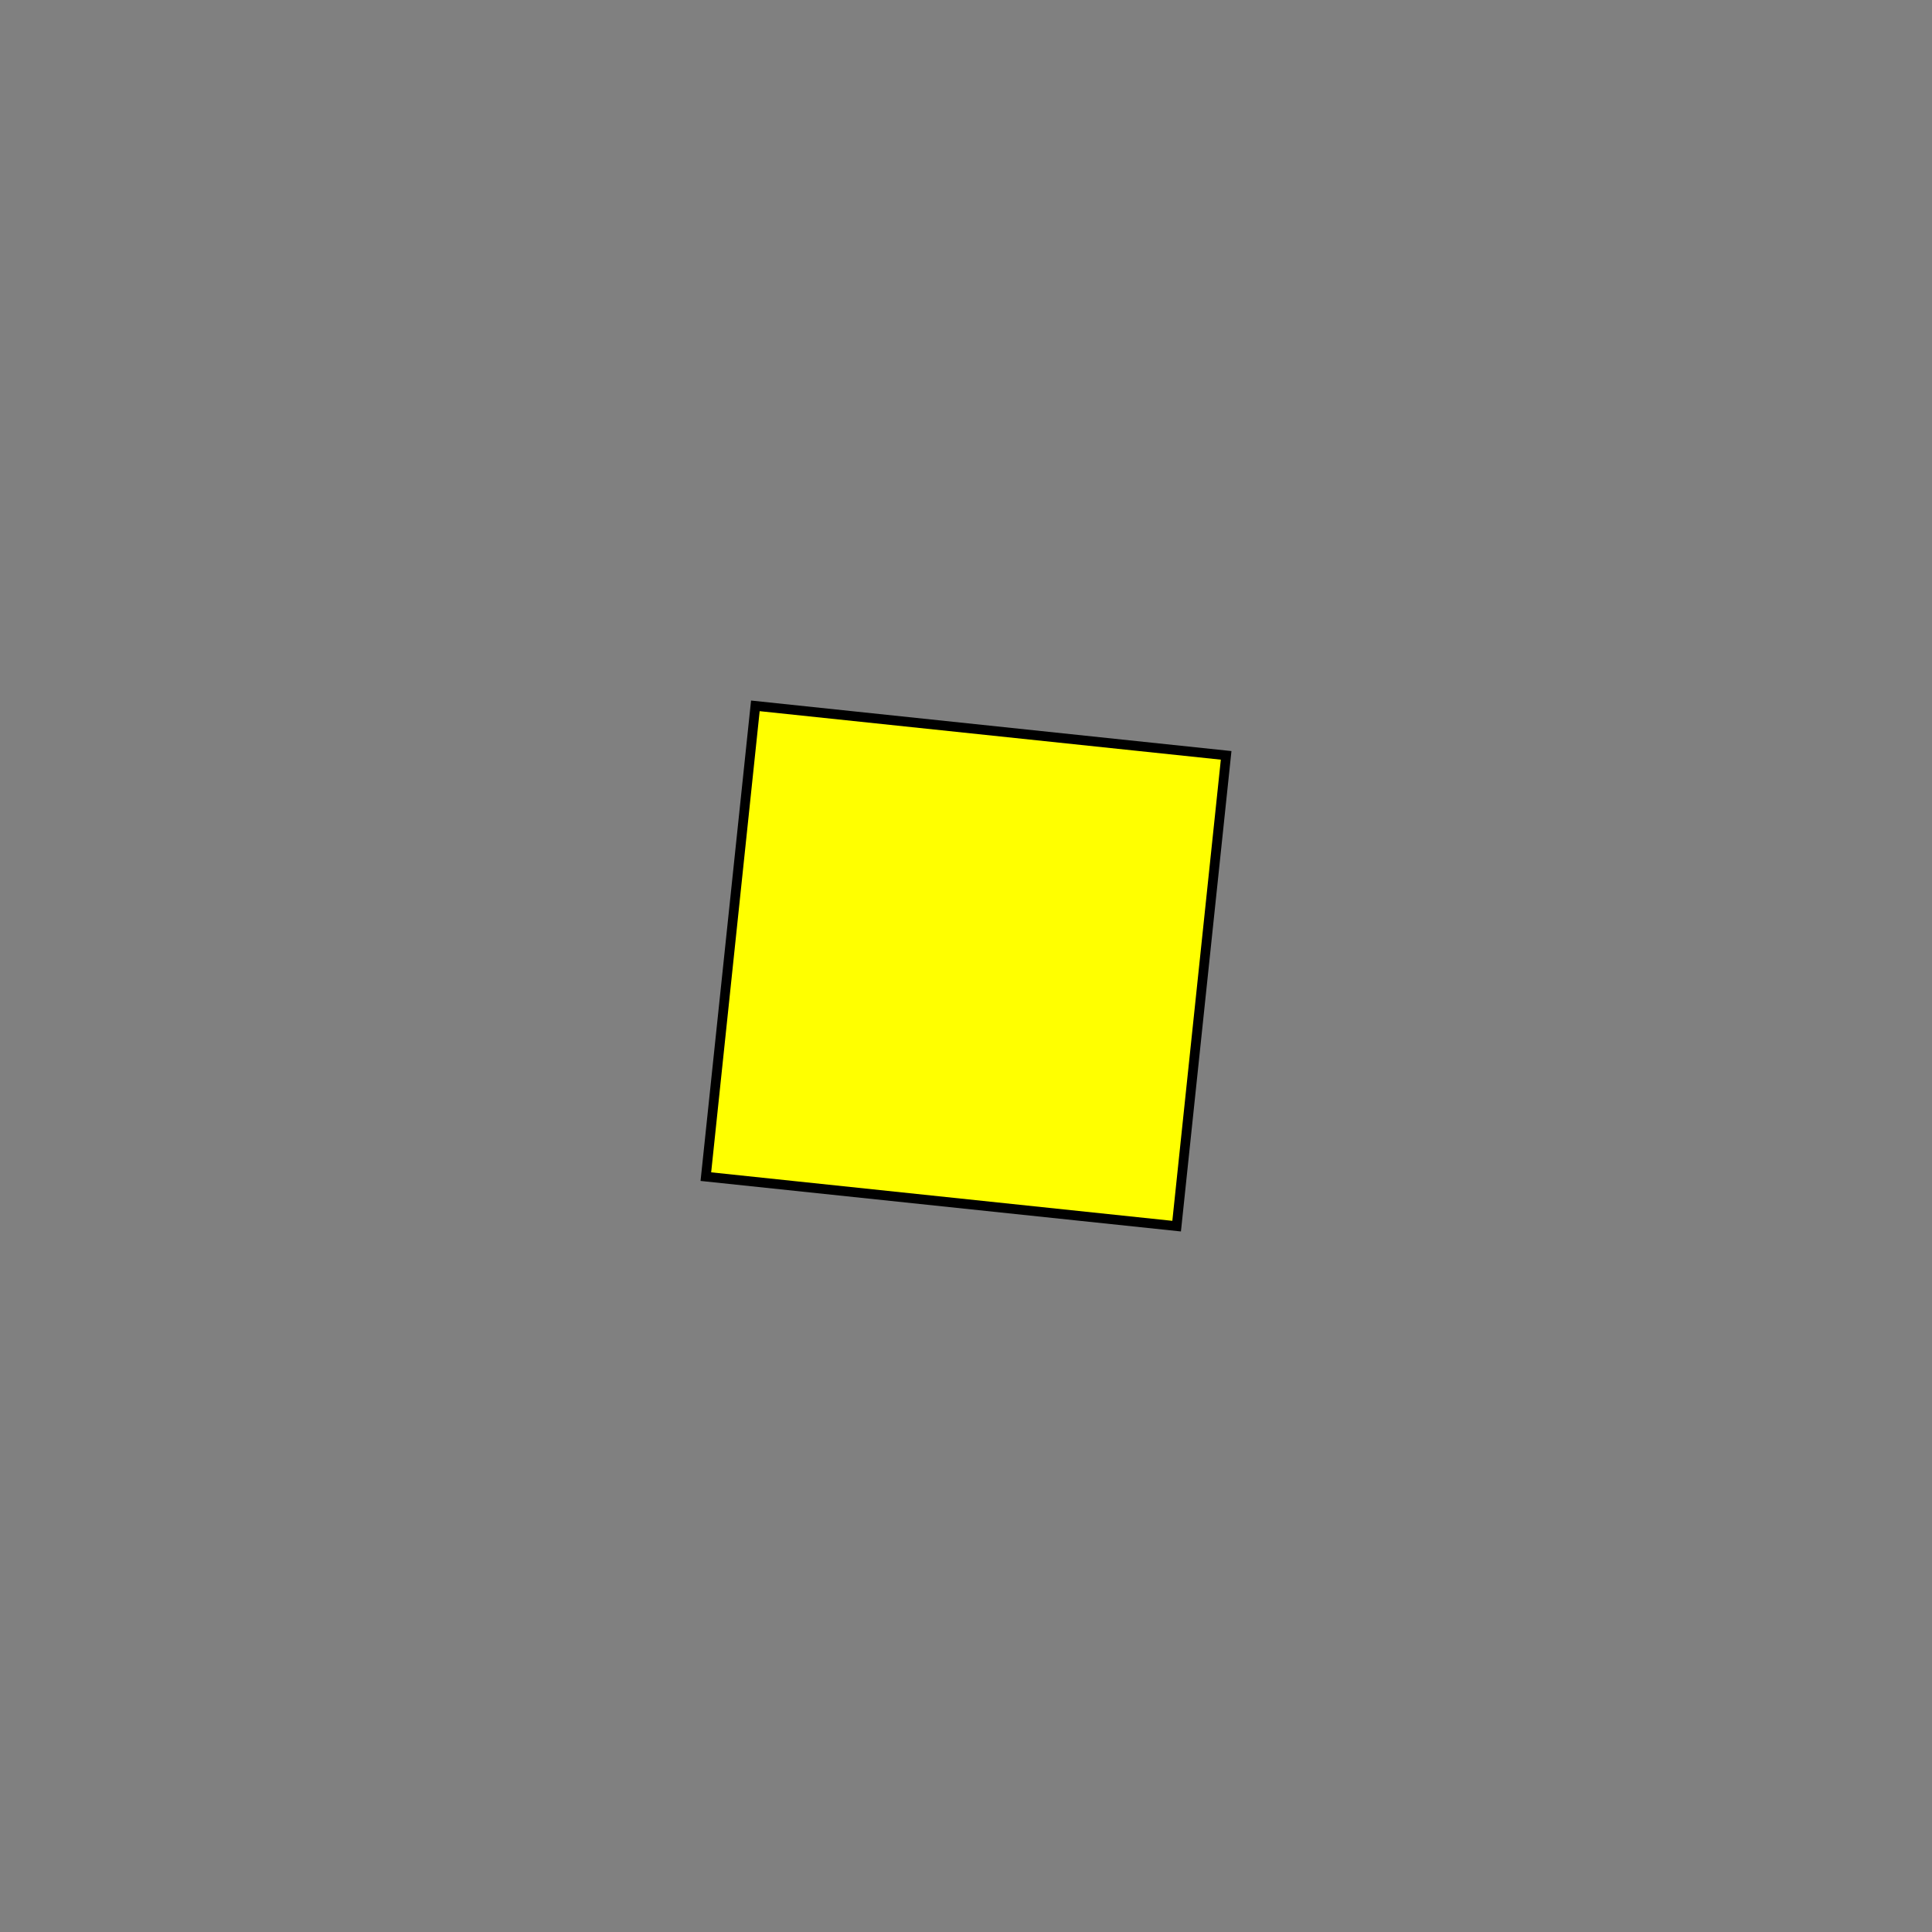 <?xml version="1.0" encoding="utf-8"?>
<!-- Generator: Adobe Illustrator 23.0.3, SVG Export Plug-In . SVG Version: 6.00 Build 0)  -->
<svg version="1.1" xmlns="http://www.w3.org/2000/svg" xmlns:xlink="http://www.w3.org/1999/xlink" x="0px" y="0px"
	 viewBox="0 0 200 200" style="enable-background:new 0 0 200 200;" xml:space="preserve">

<rect x="0" y="0" width="200" height="200" fill="#808080" stroke="none"/>

<defs>
<style type="text/css">
	.st0{fill:#FFFF00;}
	.st1{fill:#00FFFF;}
	.st2{fill:#93278F;}
	.st3{fill:#FF0000;}
	
	.layer{
		display: none;
	}
	
	#Capa_1{
		display: block;
	}
	
	@media screen and (min-width: 768px){
		#Capa_2{
			display: block;
		}
	}
	
	@media screen and (min-width: 1024px){
		
		#Capa_1{
		display: none;
		}	
		#Capa_2{
			display: block;
		}
		#Capa_3{
			display: block;
		}
	}
	
	
</style>
</defs>
<g id="Capa_1" class="layer">
	<g>
		<rect x="75.5" y="75.5" transform="matrix(0.104 -0.995 0.995 0.104 -9.905 189)" class="st0" width="49" height="49"/>
		<path d="M78.64,73.62l47.74,5.02l-5.02,47.74l-47.74-5.02L78.64,73.62 M77.75,72.52l-5.23,49.73l49.73,5.23l5.23-49.73
			L77.75,72.52L77.75,72.52z"/>
	</g>
</g>
<g id="Capa_2" class="layer">
	<g>
		<rect x="75.5" y="75.5" transform="matrix(0.743 -0.669 0.669 0.743 -41.227 92.598)" class="st1" width="49" height="49"/>
		<path d="M101.78,66.11l32.12,35.67l-35.67,32.12L66.11,98.22L101.78,66.11 M101.85,64.69L64.69,98.15l33.46,37.16l37.16-33.46
			L101.85,64.69L101.85,64.69z"/>
	</g>
</g>
<g id="Capa_3" class="layer">
	<g>
		<rect x="75.5" y="75.5" transform="matrix(0.454 -0.891 0.891 0.454 -34.5 143.701)" class="st2" width="49" height="49"/>
		<path d="M89.51,67.72l42.77,21.79l-21.79,42.77l-42.77-21.79L89.51,67.72 M89.07,66.38l-22.7,44.55l44.55,22.7l22.7-44.55
			L89.07,66.38L89.07,66.38z"/>
	</g>
</g>
<g id="Capa_4" class="layer">
	<g>
		<rect x="75.5" y="75.5" transform="matrix(0.934 -0.358 0.358 0.934 -29.195 42.48)" class="st3" width="49" height="49"/>
		<path d="M113.81,68.99l17.2,44.81l-44.81,17.2l-17.2-44.81L113.81,68.99 M114.38,67.7L67.7,85.62l17.92,46.68l46.68-17.92
			L114.38,67.7L114.38,67.7z"/>
	</g>
</g>
</svg>
